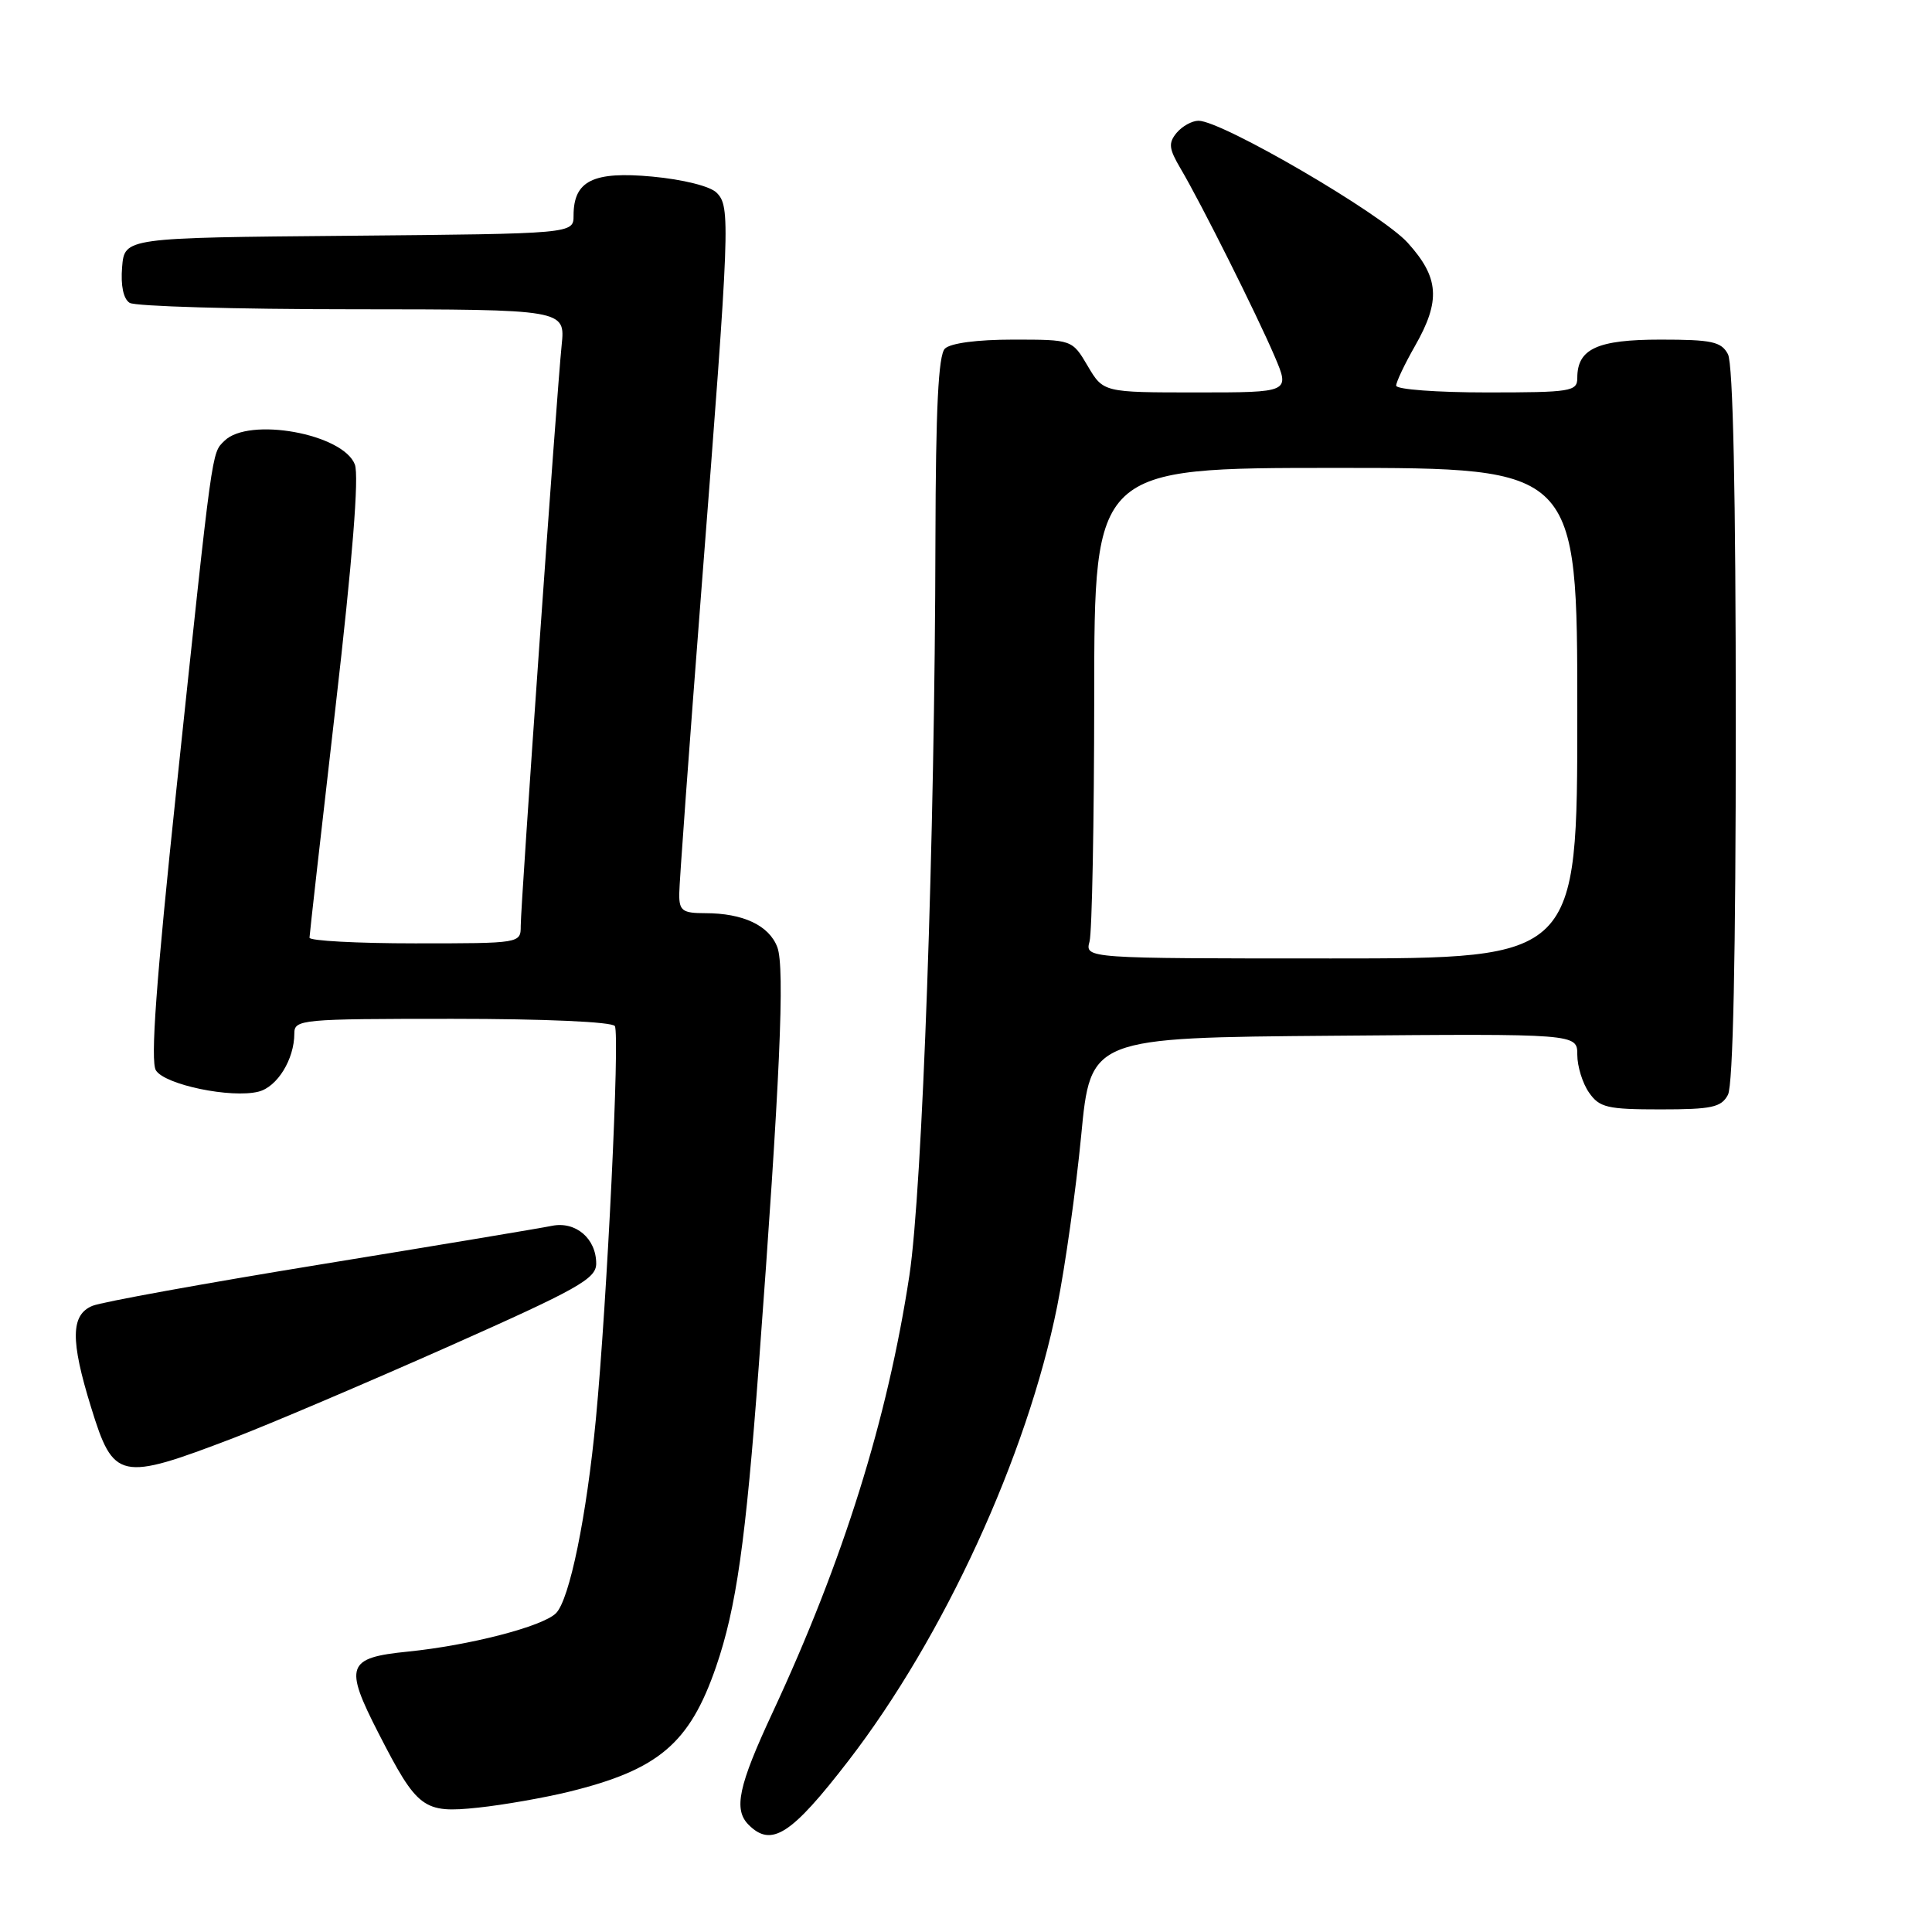 <?xml version="1.0" encoding="UTF-8" standalone="no"?>
<!DOCTYPE svg PUBLIC "-//W3C//DTD SVG 1.1//EN" "http://www.w3.org/Graphics/SVG/1.1/DTD/svg11.dtd" >
<svg xmlns="http://www.w3.org/2000/svg" xmlns:xlink="http://www.w3.org/1999/xlink" version="1.1" viewBox="0 0 256 256">
 <g >
 <path fill="currentColor"
d=" M 112.42 233.31 C 125.07 216.90 136.09 192.92 140.08 173.10 C 141.14 167.82 142.57 157.65 143.26 150.50 C 144.50 137.50 144.50 137.50 176.75 137.24 C 209.00 136.97 209.00 136.97 209.00 139.76 C 209.00 141.30 209.70 143.56 210.56 144.78 C 211.94 146.76 212.98 147.00 220.02 147.00 C 226.82 147.00 228.08 146.73 228.96 145.07 C 229.64 143.81 230.00 126.58 230.00 96.00 C 230.00 65.42 229.64 48.19 228.96 46.93 C 228.08 45.27 226.82 45.00 220.04 45.00 C 211.64 45.00 209.00 46.22 209.00 50.07 C 209.00 51.87 208.19 52.00 197.00 52.00 C 190.40 52.00 185.00 51.60 185.00 51.10 C 185.00 50.61 186.12 48.25 187.49 45.85 C 190.92 39.84 190.71 36.79 186.52 32.16 C 183.06 28.33 161.92 16.00 158.81 16.00 C 157.95 16.00 156.65 16.72 155.91 17.60 C 154.79 18.96 154.88 19.70 156.44 22.35 C 159.13 26.89 166.54 41.70 168.91 47.25 C 170.93 52.00 170.93 52.00 158.56 52.00 C 146.20 52.00 146.20 52.00 144.13 48.50 C 142.07 45.00 142.07 45.00 134.23 45.00 C 129.47 45.00 125.93 45.47 125.20 46.20 C 124.34 47.06 123.99 54.13 123.95 71.45 C 123.88 111.10 122.23 157.54 120.50 169.00 C 117.60 188.07 111.75 206.77 102.38 226.90 C 97.83 236.66 97.17 239.77 99.20 241.80 C 102.22 244.82 104.84 243.14 112.42 233.31 Z  M 75.37 237.42 C 87.28 234.50 91.38 231.01 94.88 220.86 C 97.56 213.07 98.81 204.28 100.54 181.00 C 103.35 143.30 104.02 128.18 103.00 125.51 C 101.91 122.62 98.46 121.00 93.43 121.00 C 90.44 121.00 90.00 120.68 90.00 118.50 C 90.00 117.12 91.34 98.79 92.97 77.75 C 96.73 29.40 96.81 27.38 94.95 25.53 C 94.11 24.68 90.51 23.78 86.44 23.40 C 78.59 22.67 76.00 23.95 76.00 28.56 C 76.00 30.97 76.00 30.97 46.25 31.24 C 16.50 31.50 16.50 31.50 16.18 35.40 C 15.98 37.84 16.35 39.61 17.18 40.13 C 17.91 40.59 31.19 40.98 46.70 40.98 C 74.91 41.00 74.91 41.00 74.42 45.75 C 73.76 52.17 69.00 119.75 69.00 122.68 C 69.00 125.00 68.98 125.00 55.00 125.00 C 47.30 125.00 41.01 124.66 41.01 124.25 C 41.02 123.84 42.57 110.08 44.46 93.68 C 46.71 74.16 47.59 63.06 47.02 61.55 C 45.47 57.47 32.94 55.20 29.72 58.43 C 28.03 60.11 28.21 58.84 23.40 104.33 C 20.68 130.10 19.91 140.64 20.66 141.83 C 21.85 143.74 30.63 145.56 34.25 144.65 C 36.74 144.03 39.00 140.36 39.00 136.95 C 39.00 135.08 39.83 135.00 59.94 135.00 C 72.19 135.00 81.13 135.40 81.47 135.96 C 82.15 137.05 80.45 172.31 78.96 188.00 C 77.73 200.92 75.47 211.96 73.67 213.76 C 71.91 215.52 62.20 218.03 54.01 218.85 C 45.96 219.66 45.57 220.72 50.15 229.65 C 55.31 239.71 56.09 240.29 63.37 239.52 C 66.74 239.16 72.14 238.21 75.37 237.42 Z  M 31.00 190.52 C 35.67 188.73 48.39 183.32 59.25 178.50 C 76.62 170.78 79.00 169.45 79.00 167.43 C 79.00 164.11 76.28 161.79 73.13 162.43 C 71.68 162.73 57.90 165.03 42.50 167.54 C 27.10 170.05 13.49 172.52 12.25 173.03 C 9.37 174.22 9.32 177.59 12.06 186.45 C 15.05 196.15 15.83 196.32 31.00 190.52 Z  M 144.37 124.75 C 144.70 123.51 144.98 108.89 144.99 92.25 C 145.00 62.00 145.00 62.00 177.00 62.00 C 209.00 62.00 209.00 62.00 209.00 94.50 C 209.00 127.00 209.00 127.00 176.38 127.00 C 143.77 127.00 143.77 127.00 144.37 124.75 Z "/>
</g>
</svg>